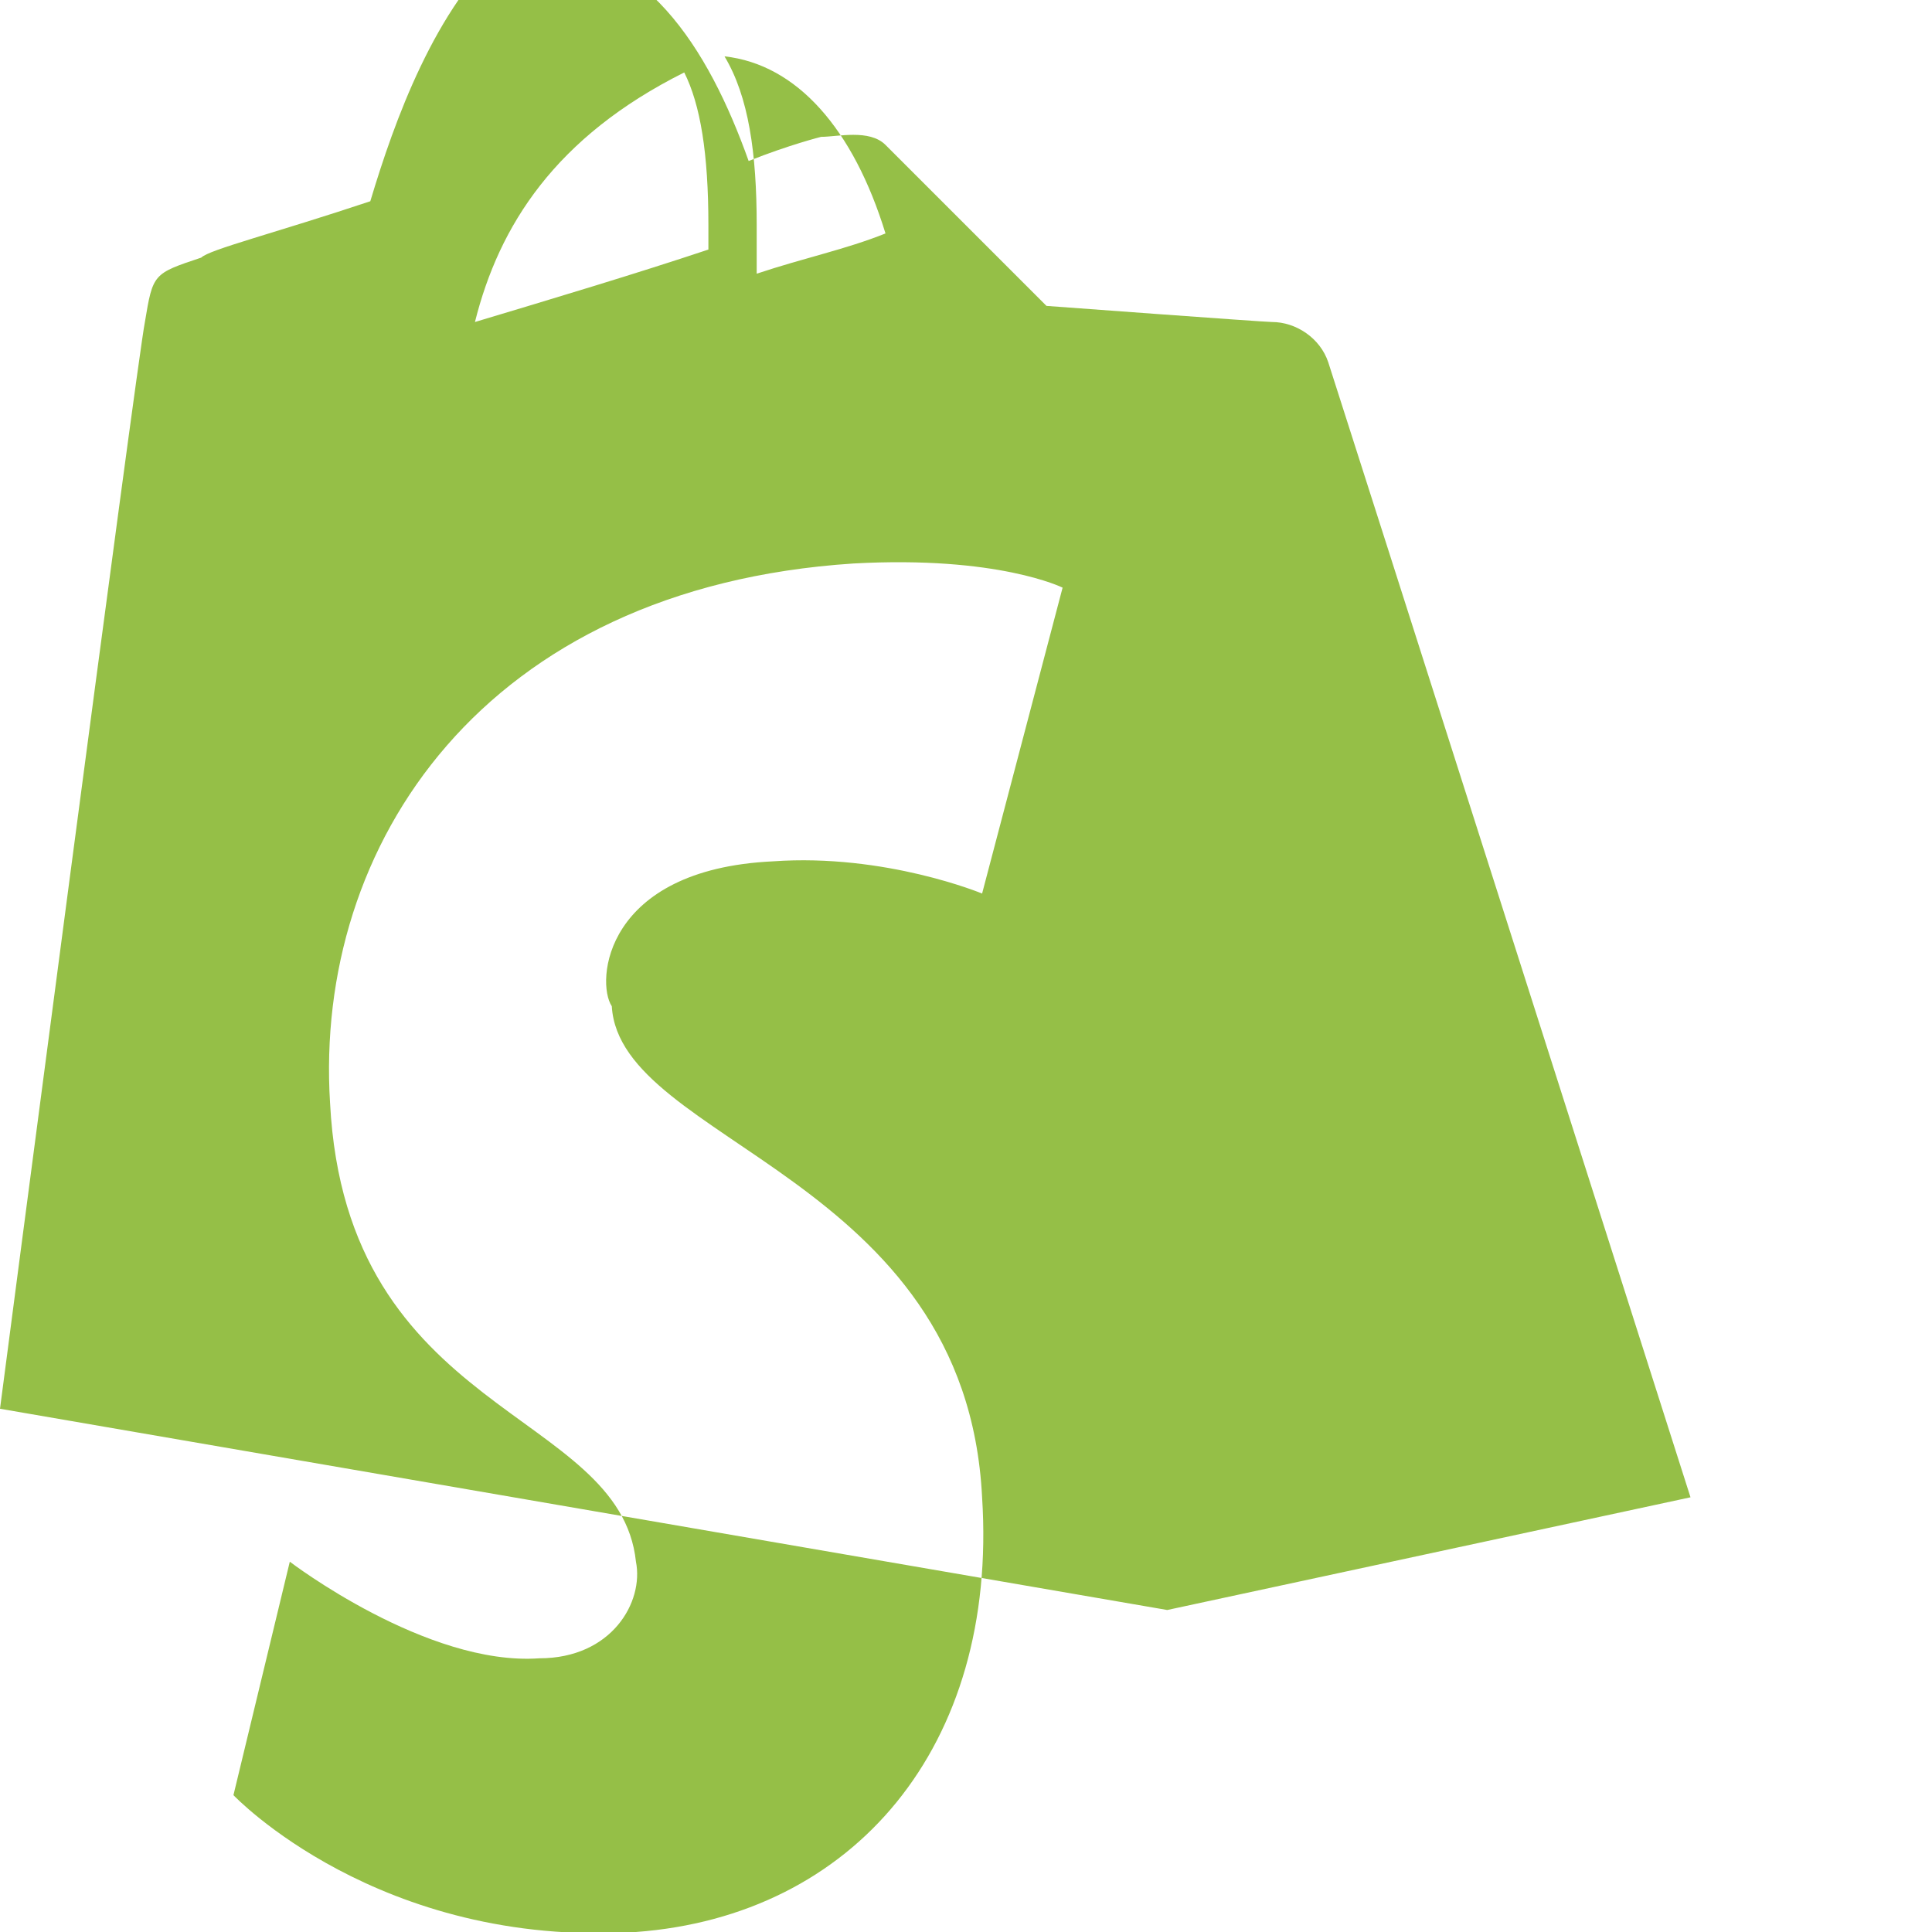 <svg width="24" height="24" viewBox="0 0 24 24" fill="none" xmlns="http://www.w3.org/2000/svg">
  <path d="M16.5 4.5c-.1-.3-.4-.5-.7-.5-.1 0-2.8-.2-2.8-.2s-1.8-1.8-2-2c-.2-.2-.6-.1-.8-.1 0 0-.4.1-.9.3-.5-1.4-1.3-2.7-2.8-2.7h-.2C5.4.1 4.9 1.5 4.6 2.5c-1.2.4-2 .6-2.1.7-.6.2-.6.2-.7.8C1.7 4.5 0 17.5 0 17.5L14.5 20l6.5-1.4S16.6 4.8 16.5 4.5zM11 2.9c-.5.2-1 .3-1.6.5V2.8c0-.9-.1-1.6-.4-2.1.9.1 1.6.9 2 2.2zm-2.5-2c.2.4.3 1 .3 1.9v.3c-.9.3-1.9.6-2.9.9.3-1.2 1-2.3 2.6-3.1zm-.9 11.6c.1 1.7 4.4 2.1 4.6 6.1.2 3.1-1.6 5.2-4.3 5.4-3.2.2-5-1.7-5-1.7l.7-2.9s1.7 1.3 3.1 1.2c.9 0 1.3-.7 1.2-1.2-.2-1.9-3.6-1.8-3.8-5.7-.2-3.2 1.9-6.4 6.5-6.7 1.8-.1 2.6.3 2.6.3l-1 3.8s-1.2-.5-2.6-.4c-2.1.1-2.2 1.5-2 1.8z" fill="#95BF47"/>
</svg>


